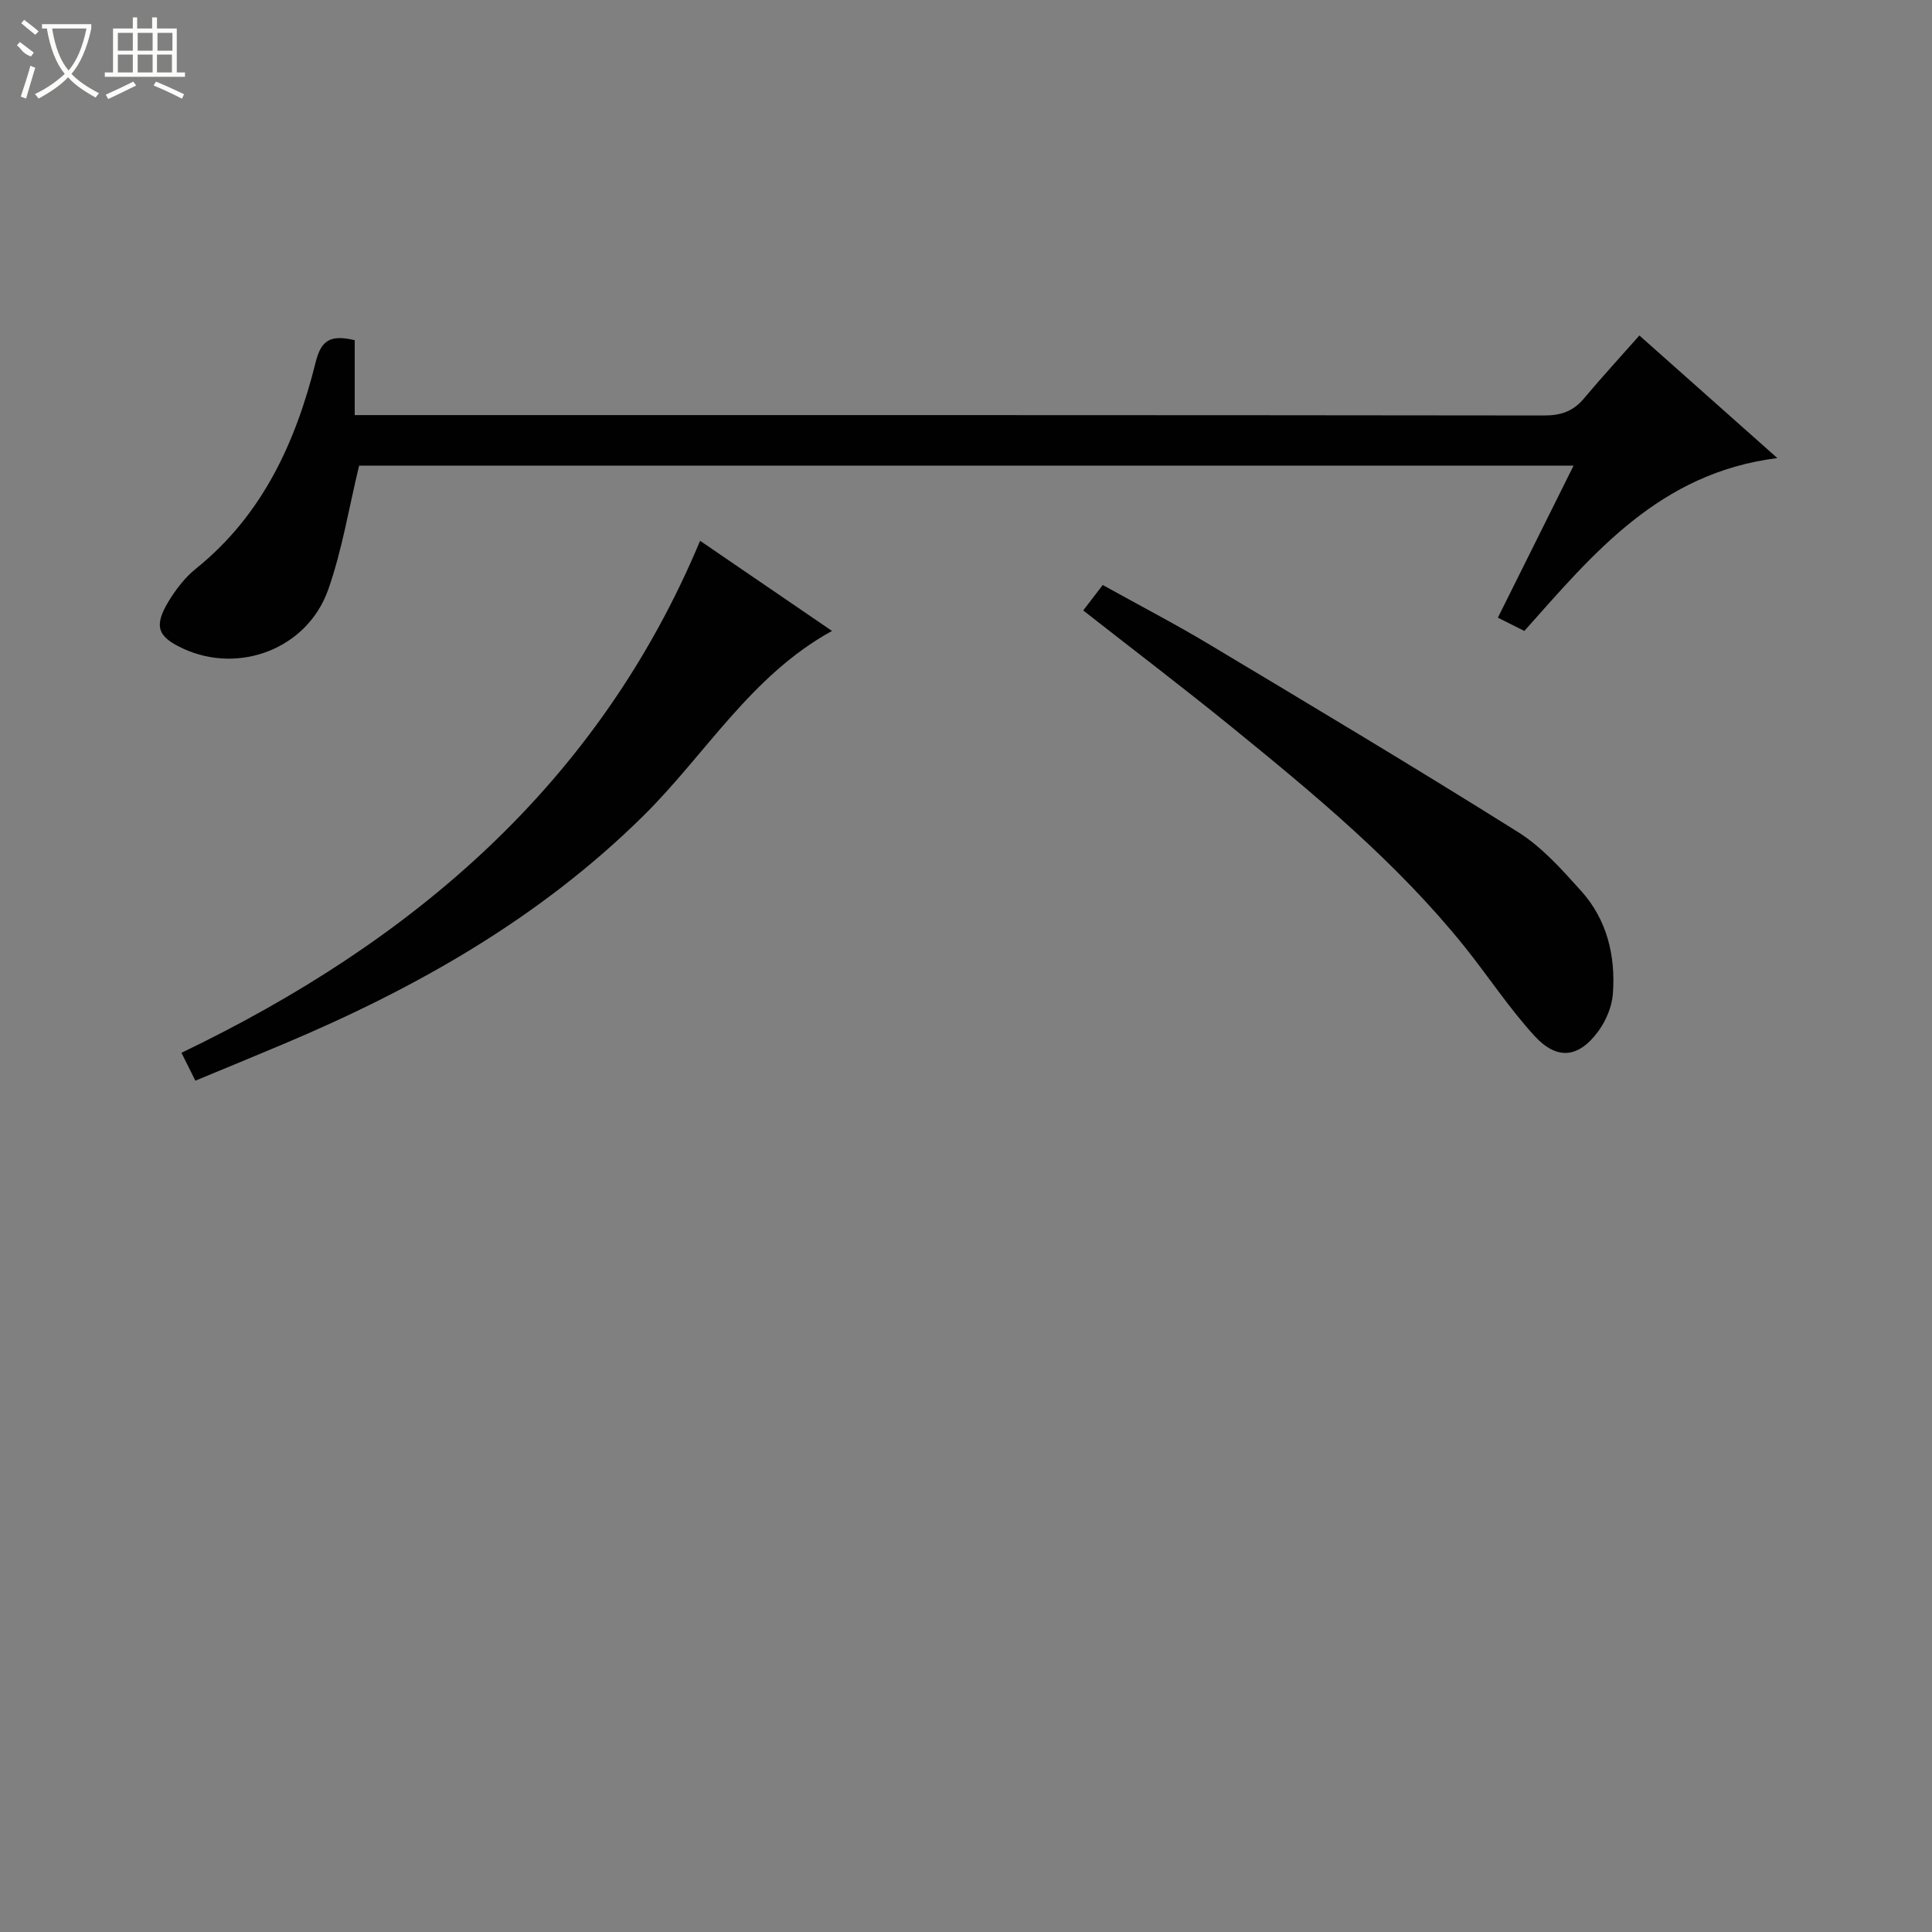 <svg enable-background="new 0 0 400 400" viewBox="0 0 400 400" xmlns="http://www.w3.org/2000/svg"><rect x="0" y="0" width="400" height="400" fill="#808080" stroke="none"/><g fill="#010102"><path d="m73.44 70.43v15.51h5.82c80.15 0 160.3-.02 240.45.08 3.47 0 6-.87 8.21-3.5 3.63-4.33 7.46-8.5 11.5-13.06 9.94 8.83 18.67 16.6 28.56 25.38-24.43 3.07-38.1 19.77-52.38 35.79-1.87-.94-3.47-1.74-5.48-2.75 5.23-10.51 10.32-20.73 15.67-31.47-84.33 0-168.13 0-251.44 0-2.11 8.7-3.5 17.43-6.39 25.64-4.3 12.24-18.41 17.6-30.02 12.25-5.31-2.45-6.14-4.62-3.08-9.72 1.52-2.53 3.44-5.02 5.71-6.85 13.8-11.1 20.68-26.23 24.8-42.8 1.16-4.62 3.15-5.65 8.07-4.5z"/><path d="m40.45 223.74c-1.07-2.14-1.8-3.61-2.88-5.77 47.83-22.98 86.27-55.58 107.38-106 9.44 6.45 18.2 12.43 27.31 18.66-16.75 9.19-26.15 25.53-39.07 38.29-21.5 21.23-47 35.65-74.46 47.22-5.94 2.51-11.92 4.96-18.28 7.6z"/><path d="m224.27 126.39c1.31-1.71 2.5-3.27 4.04-5.27 7.45 4.14 14.92 8.02 22.13 12.34 21.37 12.8 42.76 25.58 63.86 38.82 4.96 3.11 9.08 7.76 13.06 12.18 5.38 5.98 7.15 13.46 6.57 21.32-.2 2.64-1.41 5.52-2.99 7.69-4.07 5.58-8.57 6.11-13.26.98-5.24-5.73-9.54-12.31-14.41-18.39-14.06-17.5-31.25-31.71-48.55-45.77-9.94-8.07-20.13-15.81-30.45-23.9z"/></g><path d="m6.4 11.7c-2-.8-1.9-1.6-2.9-2.3l.6-.7c.9.7 1.9 1.4 2.9 2.2zm-2.1 8.3c.7-2.1 1.4-4.2 2-6.4.2.1.6.3 1 .4-.7 2.3-1.3 4.4-1.9 6.4zm3-12.8c-1.1-.9-2.1-1.7-2.9-2.4l.6-.7c1 .8 2 1.5 3 2.4zm1.4-1.3v-.9h10.2v.9c-.9 4.2-2.3 7.3-4.1 9.4 1.3 1.4 3.2 2.7 5.7 4-.2.2-.4.5-.7.9-2.5-1.4-4.4-2.7-5.7-4.2-1.4 1.5-3.5 3-6.1 4.4 0 0 0 0-.1-.1-.3-.4-.5-.7-.7-.8 2.7-1.3 4.7-2.8 6.2-4.2-1.8-2.2-3-5.3-3.7-9.4zm9.2 0h-7.1c.6 3.8 1.7 6.7 3.4 8.7 1.7-2 2.9-4.8 3.7-8.7z" fill="#fbfcfa"/><path d="m31.6 3.6h.9v2.3h4.1v9.1h1.7v.9h-16.6v-.9h1.7v-9.1h4.1v-2.3h.9v2.3h3.1v-2.3zm-4 13.3.6.8c-1.9.9-3.8 1.9-5.8 2.8-.2-.3-.3-.6-.5-.9 2-.9 3.9-1.8 5.7-2.7zm-3.2-10.1v3.7h3.1v-3.7zm0 4.5v3.7h3.1v-3.7zm4.1-4.5v3.7h3.1v-3.7zm0 4.5v3.7h3.1v-3.7zm9.1 9.1c-2.1-1.1-4.1-2-5.8-2.7l.5-.8c2.2.9 4.1 1.8 5.8 2.6l-.4.9zm-1.9-13.6h-3.1v3.7h3.1zm-3.2 4.5v3.7h3.1v-3.7z" fill="#fbfcfa"/></svg>